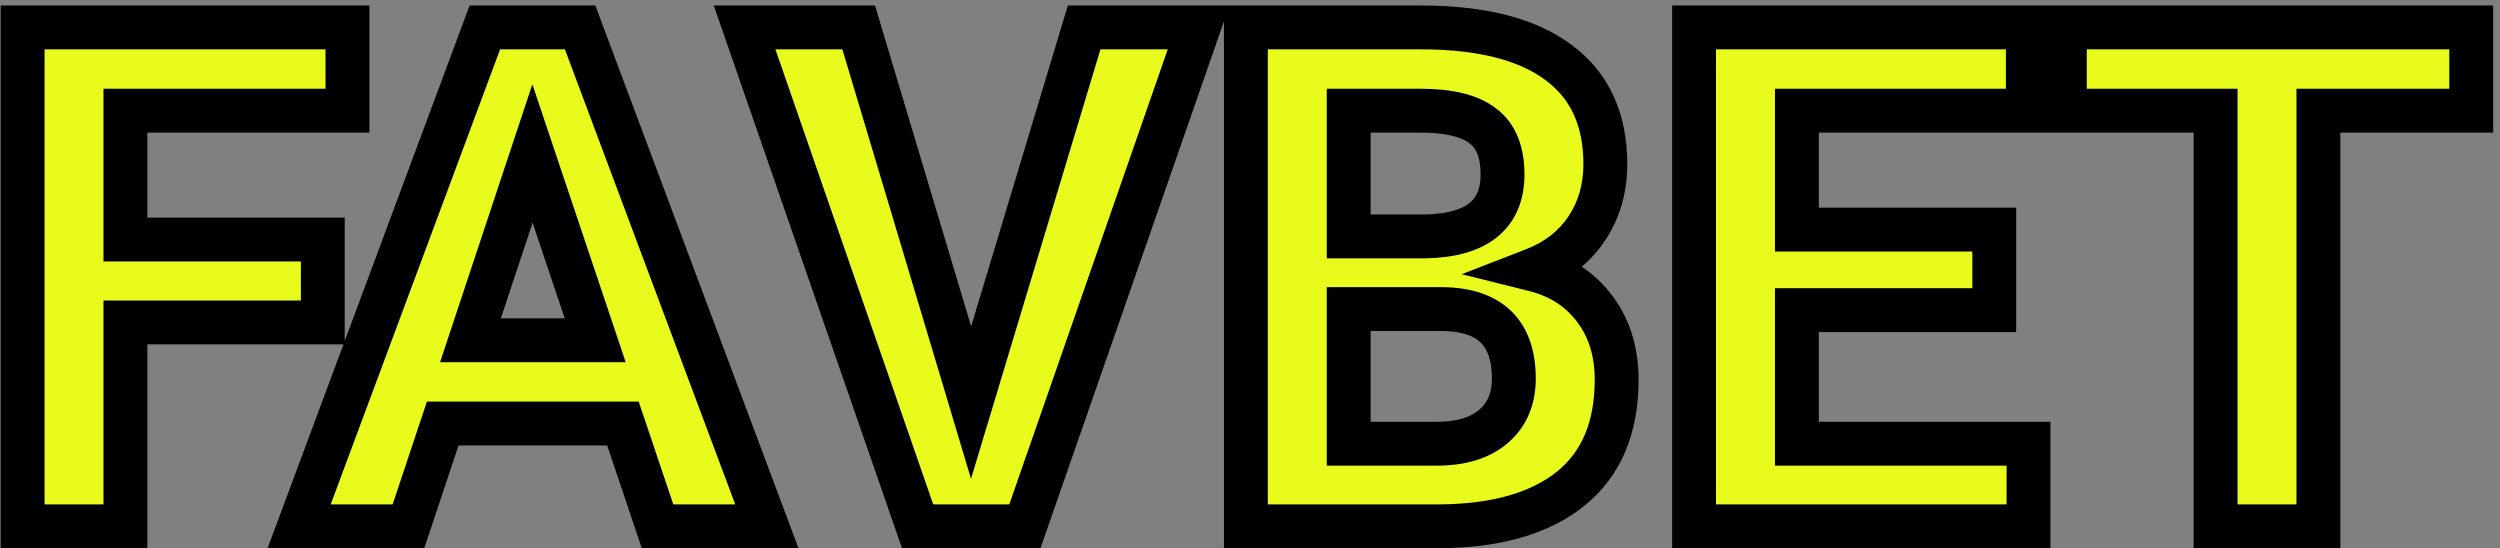 <svg width="114" height="25" viewBox="0 0 114 25" fill="none" xmlns="http://www.w3.org/2000/svg">
<rect x="0" y="0" width="114" height="25" fill="#808080" stroke="none"/>
<path d="M14.719 14.703H5.719V24H1.031V1.25H15.844V5.047H5.719V10.922H14.719V14.703ZM28.406 19.312H20.188L18.625 24H13.641L22.109 1.25H26.453L34.969 24H29.984L28.406 19.312ZM21.453 15.516H27.141L24.281 7L21.453 15.516ZM44.281 18.359L49.438 1.25H54.656L46.734 24H41.844L33.953 1.25H39.156L44.281 18.359ZM56.812 24V1.25H64.781C67.542 1.25 69.635 1.781 71.062 2.844C72.49 3.896 73.203 5.443 73.203 7.484C73.203 8.599 72.917 9.583 72.344 10.438C71.771 11.281 70.974 11.901 69.953 12.297C71.12 12.588 72.037 13.177 72.703 14.062C73.38 14.948 73.719 16.031 73.719 17.312C73.719 19.5 73.021 21.156 71.625 22.281C70.229 23.406 68.24 23.979 65.656 24H56.812ZM61.5 14.094V20.234H65.516C66.62 20.234 67.479 19.974 68.094 19.453C68.719 18.922 69.031 18.193 69.031 17.266C69.031 15.182 67.953 14.125 65.797 14.094H61.5ZM61.5 10.781H64.969C67.333 10.74 68.516 9.797 68.516 7.953C68.516 6.922 68.213 6.182 67.609 5.734C67.016 5.276 66.073 5.047 64.781 5.047H61.5V10.781ZM90.938 14.141H81.938V20.234H92.5V24H77.25V1.25H92.469V5.047H81.938V10.469H90.938V14.141ZM112.688 5.047H105.719V24H101.031V5.047H94.156V1.25H112.688V5.047Z" fill="#E9FB1D"/>
<path d="M14.719 14.703V15.703H15.719V14.703H14.719ZM5.719 14.703V13.703H4.719V14.703H5.719ZM5.719 24V25H6.719V24H5.719ZM1.031 24H0.031V25H1.031V24ZM1.031 1.25V0.25H0.031V1.25H1.031ZM15.844 1.25H16.844V0.25H15.844V1.25ZM15.844 5.047V6.047H16.844V5.047H15.844ZM5.719 5.047V4.047H4.719V5.047H5.719ZM5.719 10.922H4.719V11.922H5.719V10.922ZM14.719 10.922H15.719V9.922H14.719V10.922ZM14.719 13.703H5.719V15.703H14.719V13.703ZM4.719 14.703V24H6.719V14.703H4.719ZM5.719 23H1.031V25H5.719V23ZM2.031 24V1.25H0.031V24H2.031ZM1.031 2.25H15.844V0.25H1.031V2.25ZM14.844 1.25V5.047H16.844V1.25H14.844ZM15.844 4.047H5.719V6.047H15.844V4.047ZM4.719 5.047V10.922H6.719V5.047H4.719ZM5.719 11.922H14.719V9.922H5.719V11.922ZM13.719 10.922V14.703H15.719V10.922H13.719ZM28.406 19.312L29.354 18.993L29.125 18.312H28.406V19.312ZM20.188 19.312V18.312H19.467L19.239 18.996L20.188 19.312ZM18.625 24V25H19.346L19.574 24.316L18.625 24ZM13.641 24L12.704 23.651L12.201 25H13.641V24ZM22.109 1.25V0.25H21.415L21.172 0.901L22.109 1.25ZM26.453 1.25L27.39 0.899L27.147 0.25H26.453V1.25ZM34.969 24V25H36.411L35.905 23.649L34.969 24ZM29.984 24L29.037 24.319L29.266 25H29.984V24ZM21.453 15.516L20.504 15.2L20.067 16.516H21.453V15.516ZM27.141 15.516V16.516H28.531L28.089 15.197L27.141 15.516ZM24.281 7L25.229 6.682L24.276 3.843L23.332 6.685L24.281 7ZM28.406 18.312H20.188V20.312H28.406V18.312ZM19.239 18.996L17.676 23.684L19.574 24.316L21.136 19.629L19.239 18.996ZM18.625 23H13.641V25H18.625V23ZM14.578 24.349L23.047 1.599L21.172 0.901L12.704 23.651L14.578 24.349ZM22.109 2.25H26.453V0.25H22.109V2.25ZM25.517 1.601L34.032 24.351L35.905 23.649L27.39 0.899L25.517 1.601ZM34.969 23H29.984V25H34.969V23ZM30.932 23.681L29.354 18.993L27.459 19.632L29.037 24.319L30.932 23.681ZM21.453 16.516H27.141V14.516H21.453V16.516ZM28.089 15.197L25.229 6.682L23.333 7.318L26.193 15.834L28.089 15.197ZM23.332 6.685L20.504 15.2L22.402 15.831L25.23 7.315L23.332 6.685ZM44.281 18.359L43.323 18.646L44.278 21.835L45.239 18.648L44.281 18.359ZM49.438 1.25V0.25H48.694L48.48 0.961L49.438 1.25ZM54.656 1.25L55.601 1.579L56.063 0.25H54.656V1.25ZM46.734 24V25H47.445L47.679 24.329L46.734 24ZM41.844 24L40.899 24.328L41.132 25H41.844V24ZM33.953 1.25V0.25H32.548L33.008 1.578L33.953 1.25ZM39.156 1.25L40.114 0.963L39.901 0.25H39.156V1.25ZM45.239 18.648L50.395 1.539L48.48 0.961L43.324 18.071L45.239 18.648ZM49.438 2.25H54.656V0.25H49.438V2.25ZM53.712 0.921L45.79 23.671L47.679 24.329L55.601 1.579L53.712 0.921ZM46.734 23H41.844V25H46.734V23ZM42.788 23.672L34.898 0.922L33.008 1.578L40.899 24.328L42.788 23.672ZM33.953 2.25H39.156V0.25H33.953V2.25ZM38.198 1.537L43.323 18.646L45.239 18.072L40.114 0.963L38.198 1.537ZM56.812 24H55.812V25H56.812V24ZM56.812 1.25V0.25H55.812V1.25H56.812ZM71.062 2.844L70.465 3.646L70.469 3.649L71.062 2.844ZM72.344 10.438L73.171 10.999L73.174 10.995L72.344 10.438ZM69.953 12.297L69.592 11.364L66.655 12.503L69.711 13.267L69.953 12.297ZM72.703 14.062L71.904 14.664L71.909 14.67L72.703 14.062ZM65.656 24V25L65.664 25L65.656 24ZM61.5 14.094V13.094H60.5V14.094H61.5ZM61.5 20.234H60.5V21.234H61.5V20.234ZM68.094 19.453L68.74 20.216L68.741 20.215L68.094 19.453ZM65.797 14.094L65.811 13.094L65.804 13.094H65.797V14.094ZM61.5 10.781H60.5V11.781H61.5V10.781ZM64.969 10.781V11.781H64.978L64.986 11.781L64.969 10.781ZM67.609 5.734L66.998 6.526L67.006 6.532L67.014 6.538L67.609 5.734ZM61.5 5.047V4.047H60.5V5.047H61.5ZM57.812 24V1.25H55.812V24H57.812ZM56.812 2.25H64.781V0.25H56.812V2.25ZM64.781 2.25C67.438 2.25 69.283 2.765 70.465 3.646L71.66 2.042C69.988 0.797 67.646 0.25 64.781 0.25V2.25ZM70.469 3.649C71.599 4.482 72.203 5.705 72.203 7.484H74.203C74.203 5.18 73.38 3.31 71.656 2.039L70.469 3.649ZM72.203 7.484C72.203 8.418 71.966 9.205 71.513 9.88L73.174 10.995C73.867 9.962 74.203 8.78 74.203 7.484H72.203ZM71.516 9.876C71.066 10.539 70.438 11.036 69.592 11.364L70.315 13.229C71.51 12.766 72.476 12.024 73.171 10.999L71.516 9.876ZM69.711 13.267C70.675 13.508 71.387 13.977 71.904 14.664L73.502 13.461C72.686 12.377 71.564 11.669 70.196 11.327L69.711 13.267ZM71.909 14.67C72.433 15.355 72.719 16.216 72.719 17.312H74.719C74.719 15.846 74.327 14.54 73.498 13.455L71.909 14.67ZM72.719 17.312C72.719 19.271 72.106 20.609 70.998 21.503L72.252 23.06C73.936 21.703 74.719 19.729 74.719 17.312H72.719ZM70.998 21.503C69.84 22.436 68.103 22.98 65.648 23L65.664 25C68.376 24.978 70.618 24.377 72.252 23.06L70.998 21.503ZM65.656 23H56.812V25H65.656V23ZM60.5 14.094V20.234H62.5V14.094H60.5ZM61.5 21.234H65.516V19.234H61.5V21.234ZM65.516 21.234C66.769 21.234 67.888 20.938 68.74 20.216L67.447 18.69C67.07 19.009 66.471 19.234 65.516 19.234V21.234ZM68.741 20.215C69.621 19.468 70.031 18.443 70.031 17.266H68.031C68.031 17.942 67.817 18.376 67.446 18.691L68.741 20.215ZM70.031 17.266C70.031 16.06 69.717 14.975 68.923 14.196C68.135 13.423 67.036 13.112 65.811 13.094L65.782 15.094C66.714 15.107 67.233 15.34 67.522 15.624C67.806 15.902 68.031 16.388 68.031 17.266H70.031ZM65.797 13.094H61.5V15.094H65.797V13.094ZM61.5 11.781H64.969V9.781H61.5V11.781ZM64.986 11.781C66.273 11.758 67.416 11.492 68.252 10.825C69.134 10.122 69.516 9.106 69.516 7.953H67.516C67.516 8.644 67.306 9.021 67.005 9.261C66.66 9.537 66.029 9.762 64.951 9.781L64.986 11.781ZM69.516 7.953C69.516 6.732 69.15 5.632 68.205 4.931L67.014 6.538C67.277 6.733 67.516 7.112 67.516 7.953H69.516ZM68.22 4.943C67.365 4.282 66.15 4.047 64.781 4.047V6.047C65.996 6.047 66.667 6.27 66.998 6.526L68.22 4.943ZM64.781 4.047H61.5V6.047H64.781V4.047ZM60.5 5.047V10.781H62.5V5.047H60.5ZM90.938 14.141V15.141H91.938V14.141H90.938ZM81.938 14.141V13.141H80.938V14.141H81.938ZM81.938 20.234H80.938V21.234H81.938V20.234ZM92.5 20.234H93.5V19.234H92.5V20.234ZM92.5 24V25H93.5V24H92.5ZM77.25 24H76.25V25H77.25V24ZM77.25 1.25V0.25H76.25V1.25H77.25ZM92.469 1.25H93.469V0.25H92.469V1.25ZM92.469 5.047V6.047H93.469V5.047H92.469ZM81.938 5.047V4.047H80.938V5.047H81.938ZM81.938 10.469H80.938V11.469H81.938V10.469ZM90.938 10.469H91.938V9.469H90.938V10.469ZM90.938 13.141H81.938V15.141H90.938V13.141ZM80.938 14.141V20.234H82.938V14.141H80.938ZM81.938 21.234H92.5V19.234H81.938V21.234ZM91.5 20.234V24H93.5V20.234H91.5ZM92.5 23H77.25V25H92.5V23ZM78.25 24V1.25H76.25V24H78.25ZM77.25 2.25H92.469V0.25H77.25V2.25ZM91.469 1.25V5.047H93.469V1.25H91.469ZM92.469 4.047H81.938V6.047H92.469V4.047ZM80.938 5.047V10.469H82.938V5.047H80.938ZM81.938 11.469H90.938V9.469H81.938V11.469ZM89.938 10.469V14.141H91.938V10.469H89.938ZM112.688 5.047V6.047H113.688V5.047H112.688ZM105.719 5.047V4.047H104.719V5.047H105.719ZM105.719 24V25H106.719V24H105.719ZM101.031 24H100.031V25H101.031V24ZM101.031 5.047H102.031V4.047H101.031V5.047ZM94.156 5.047H93.156V6.047H94.156V5.047ZM94.156 1.25V0.25H93.156V1.25H94.156ZM112.688 1.25H113.688V0.25H112.688V1.25ZM112.688 4.047H105.719V6.047H112.688V4.047ZM104.719 5.047V24H106.719V5.047H104.719ZM105.719 23H101.031V25H105.719V23ZM102.031 24V5.047H100.031V24H102.031ZM101.031 4.047H94.156V6.047H101.031V4.047ZM95.156 5.047V1.25H93.156V5.047H95.156ZM94.156 2.25H112.688V0.25H94.156V2.25ZM111.688 1.25V5.047H113.688V1.25H111.688Z" fill="black"/>
</svg>

